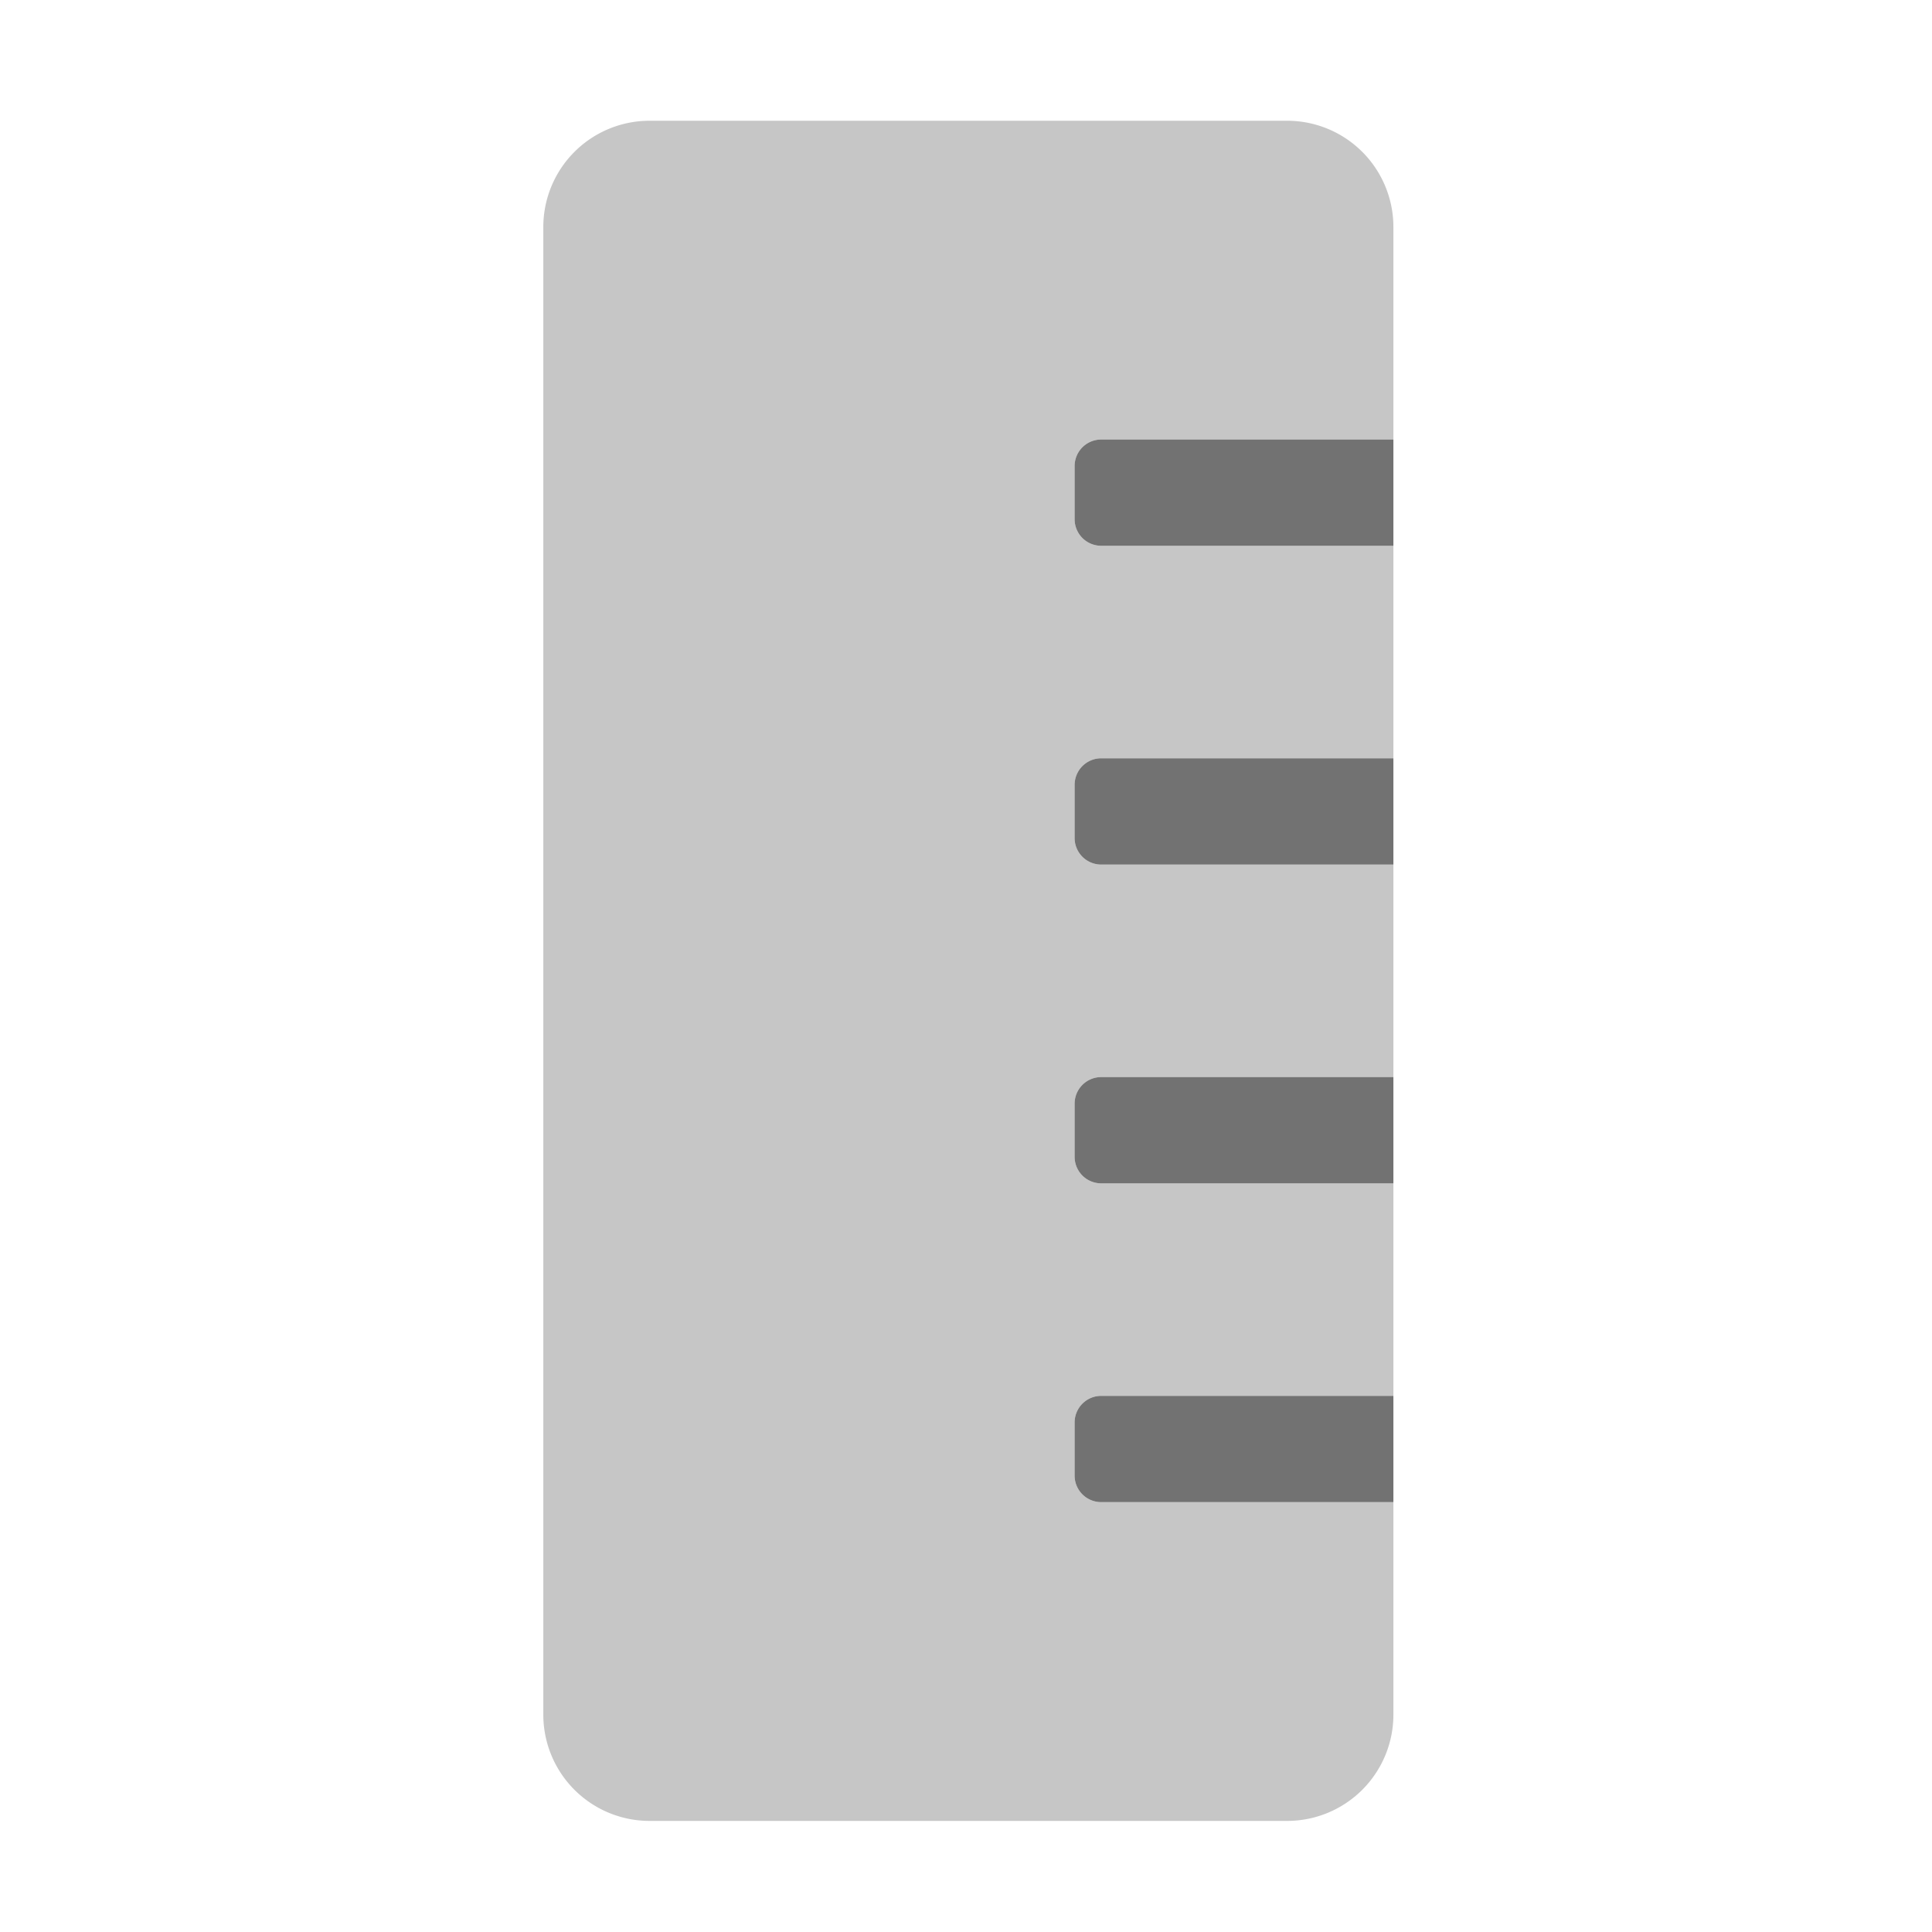 ﻿<?xml version='1.0' encoding='UTF-8'?>
<svg viewBox="-8.999 -2 32 32" xmlns="http://www.w3.org/2000/svg">
  <g transform="matrix(0.055, 0, 0, 0.055, 0, 0)">
    <defs>
      <style>.fa-secondary{opacity:.4}</style>
    </defs>
    <path d="M160, 104L160, 120A8 8 0 0 0 168, 128L256, 128L256, 192L168, 192A8 8 0 0 0 160, 200L160, 216A8 8 0 0 0 168, 224L256, 224L256, 288L168, 288A8 8 0 0 0 160, 296L160, 312A8 8 0 0 0 168, 320L256, 320L256, 384L168, 384A8 8 0 0 0 160, 392L160, 408A8 8 0 0 0 168, 416L256, 416L256, 480A32 32 0 0 1 224, 512L32, 512A32 32 0 0 1 0, 480L0, 32A32 32 0 0 1 32, 0L224, 0A32 32 0 0 1 256, 32L256, 96L168, 96A8 8 0 0 0 160, 104z" fill="#727272" opacity="0.4" fill-opacity="1" class="Black" />
    <path d="M160, 296L160, 312A8 8 0 0 0 168, 320L256, 320L256, 288L168, 288A8 8 0 0 0 160, 296zM160, 392L160, 408A8 8 0 0 0 168, 416L256, 416L256, 384L168, 384A8 8 0 0 0 160, 392zM160, 200L160, 216A8 8 0 0 0 168, 224L256, 224L256, 192L168, 192A8 8 0 0 0 160, 200zM168, 96A8 8 0 0 0 160, 104L160, 120A8 8 0 0 0 168, 128L256, 128L256, 96z" fill="#727272" fill-opacity="1" class="Black" />
  </g>
</svg>